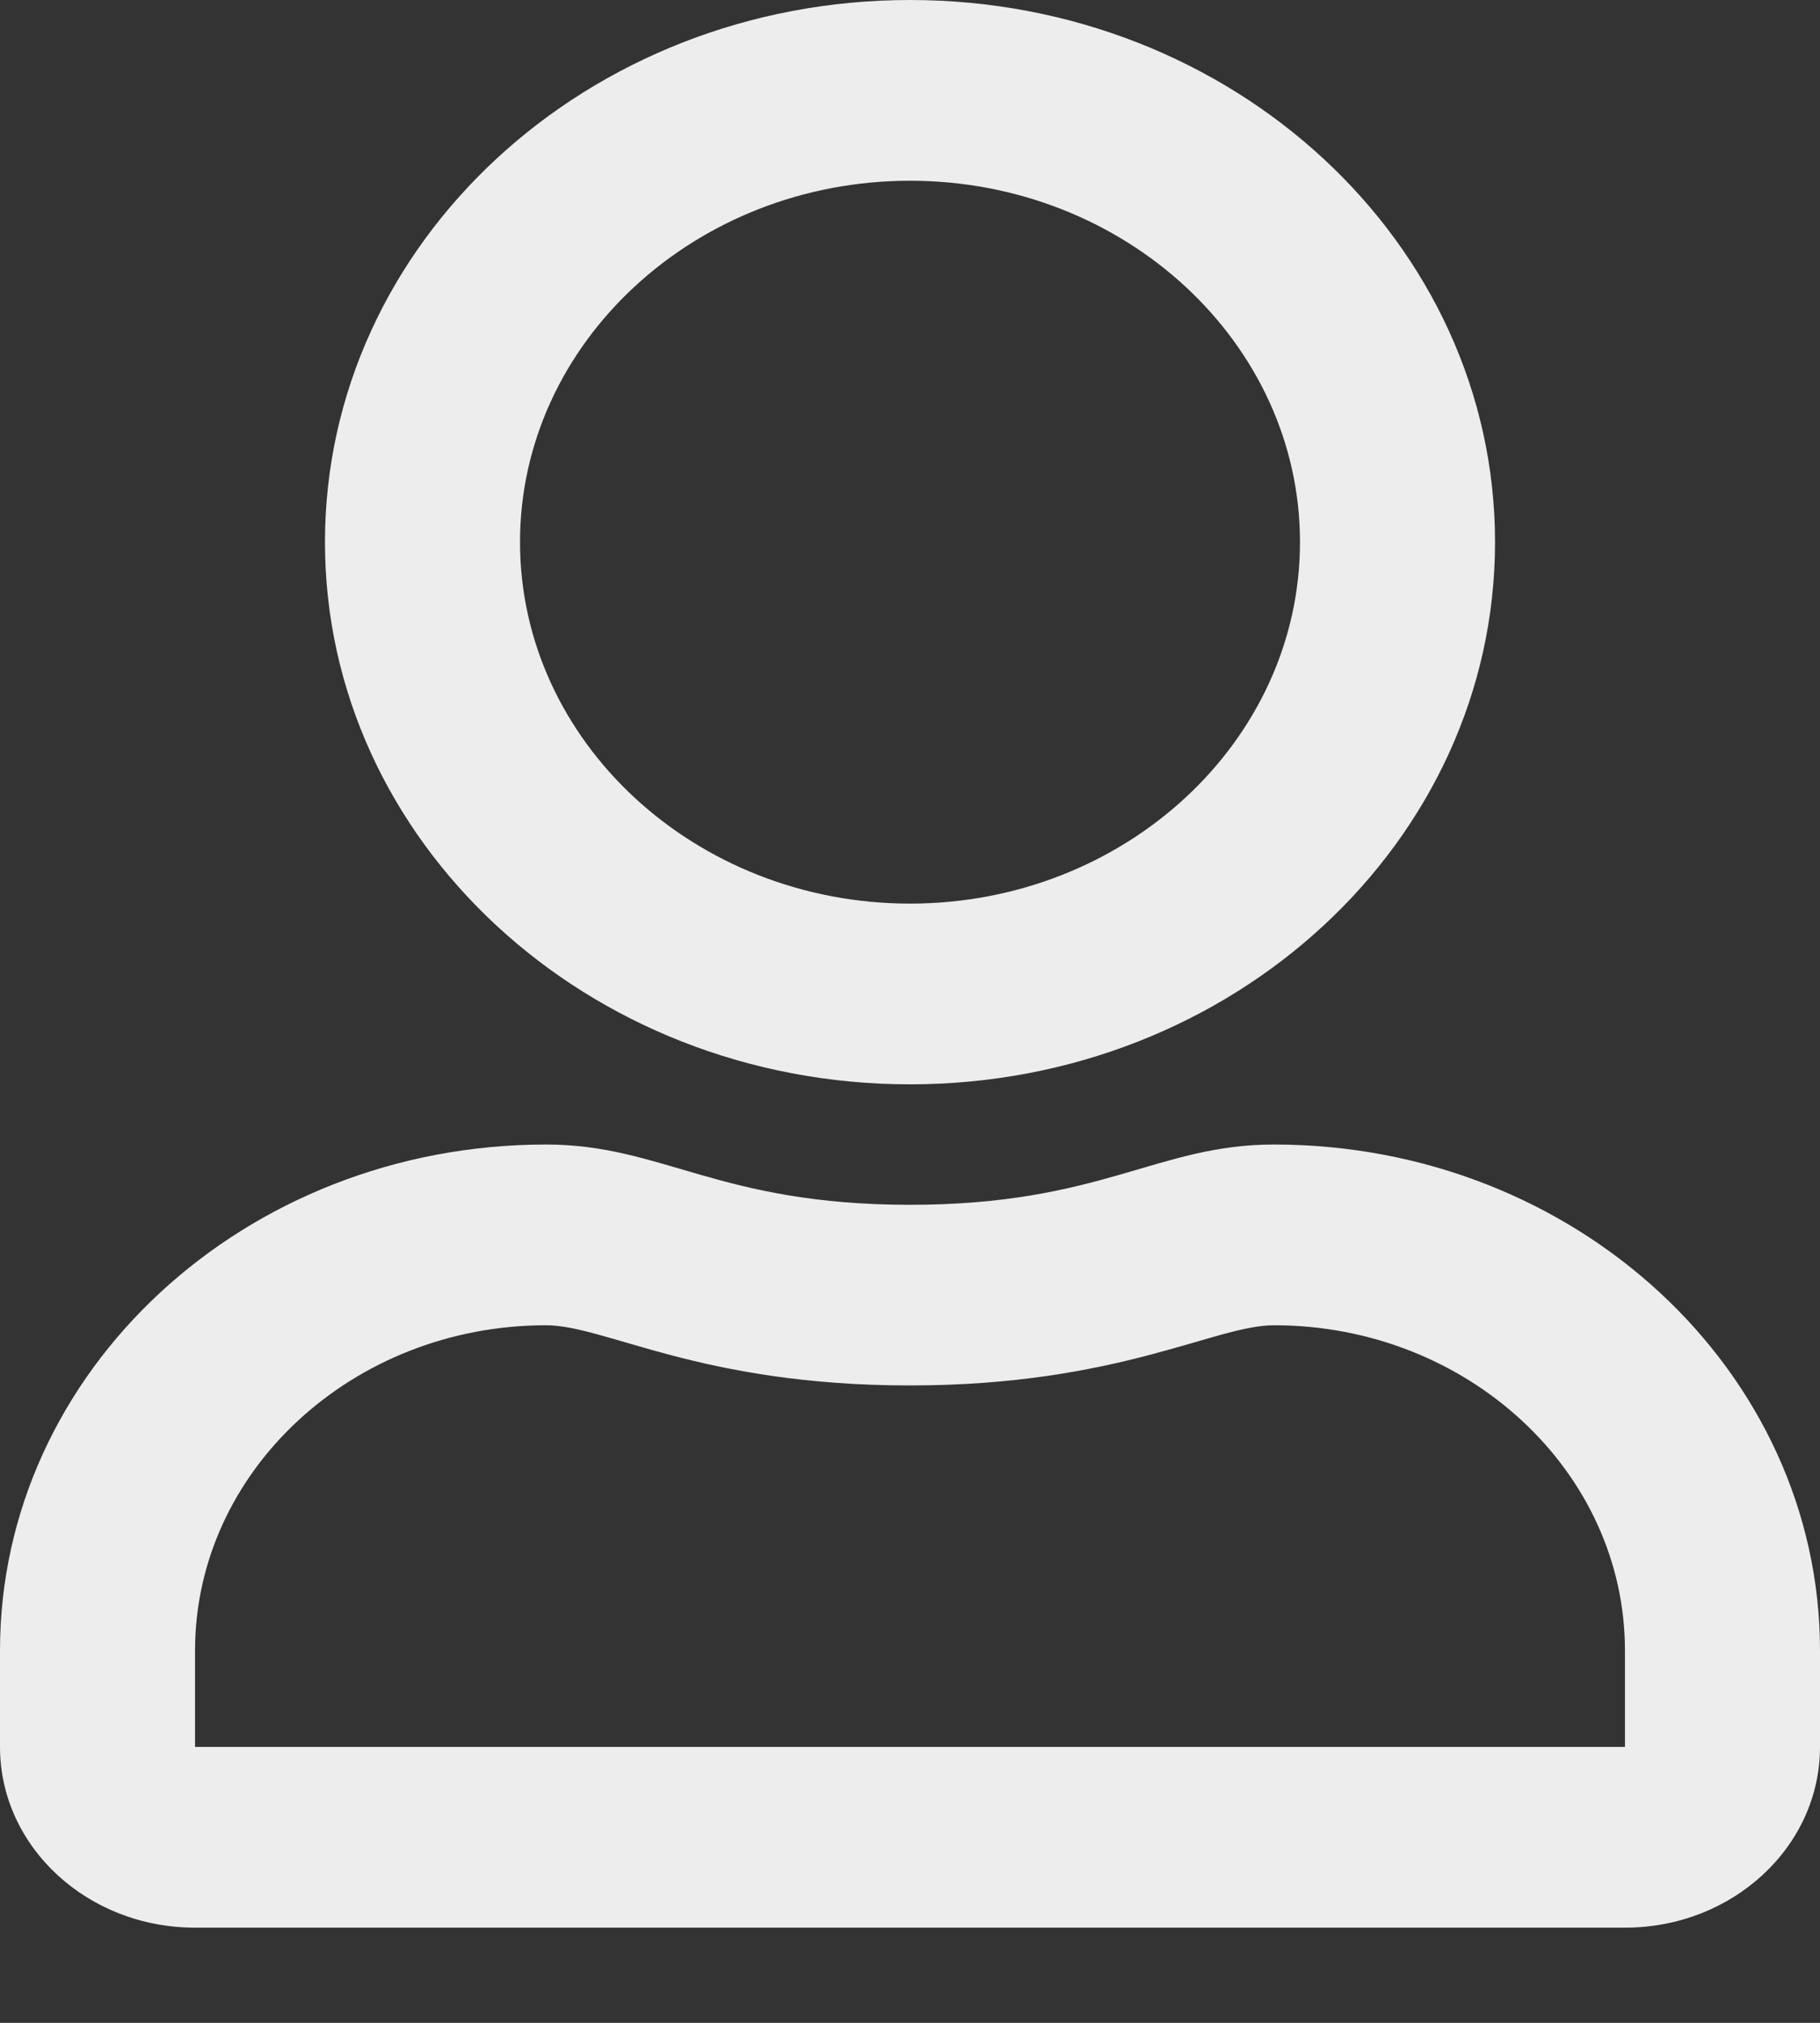 <svg width="18" height="20" viewBox="0 0 18 20" fill="none" xmlns="http://www.w3.org/2000/svg">
<rect x="0" y="0" width="18" height="20" fill="#333333" stroke="none"/>
<path d="M5.4 11.316C6.553 11.316 7.108 11.912 9 11.912C10.892 11.912 11.443 11.316 12.6 11.316C15.581 11.316 18 13.557 18 16.319V17.272C18 18.259 17.136 19.059 16.071 19.059H1.929C0.864 19.059 2.38419e-07 18.259 2.38419e-07 17.272V16.319C2.38419e-07 13.557 2.419 11.316 5.4 11.316ZM1.929 17.272H16.071V16.319C16.071 14.547 14.512 13.103 12.6 13.103C12.013 13.103 11.061 13.698 9 13.698C6.923 13.698 5.991 13.103 5.4 13.103C3.487 13.103 1.929 14.547 1.929 16.319V17.272ZM9 10.721C5.806 10.721 3.214 8.32 3.214 5.36C3.214 2.401 5.806 0 9 0C12.194 0 14.786 2.401 14.786 5.36C14.786 8.32 12.194 10.721 9 10.721ZM9 1.787C6.875 1.787 5.143 3.391 5.143 5.36C5.143 7.329 6.875 8.934 9 8.934C11.125 8.934 12.857 7.329 12.857 5.36C12.857 3.391 11.125 1.787 9 1.787Z" fill="#EDEDED"/>
</svg>
